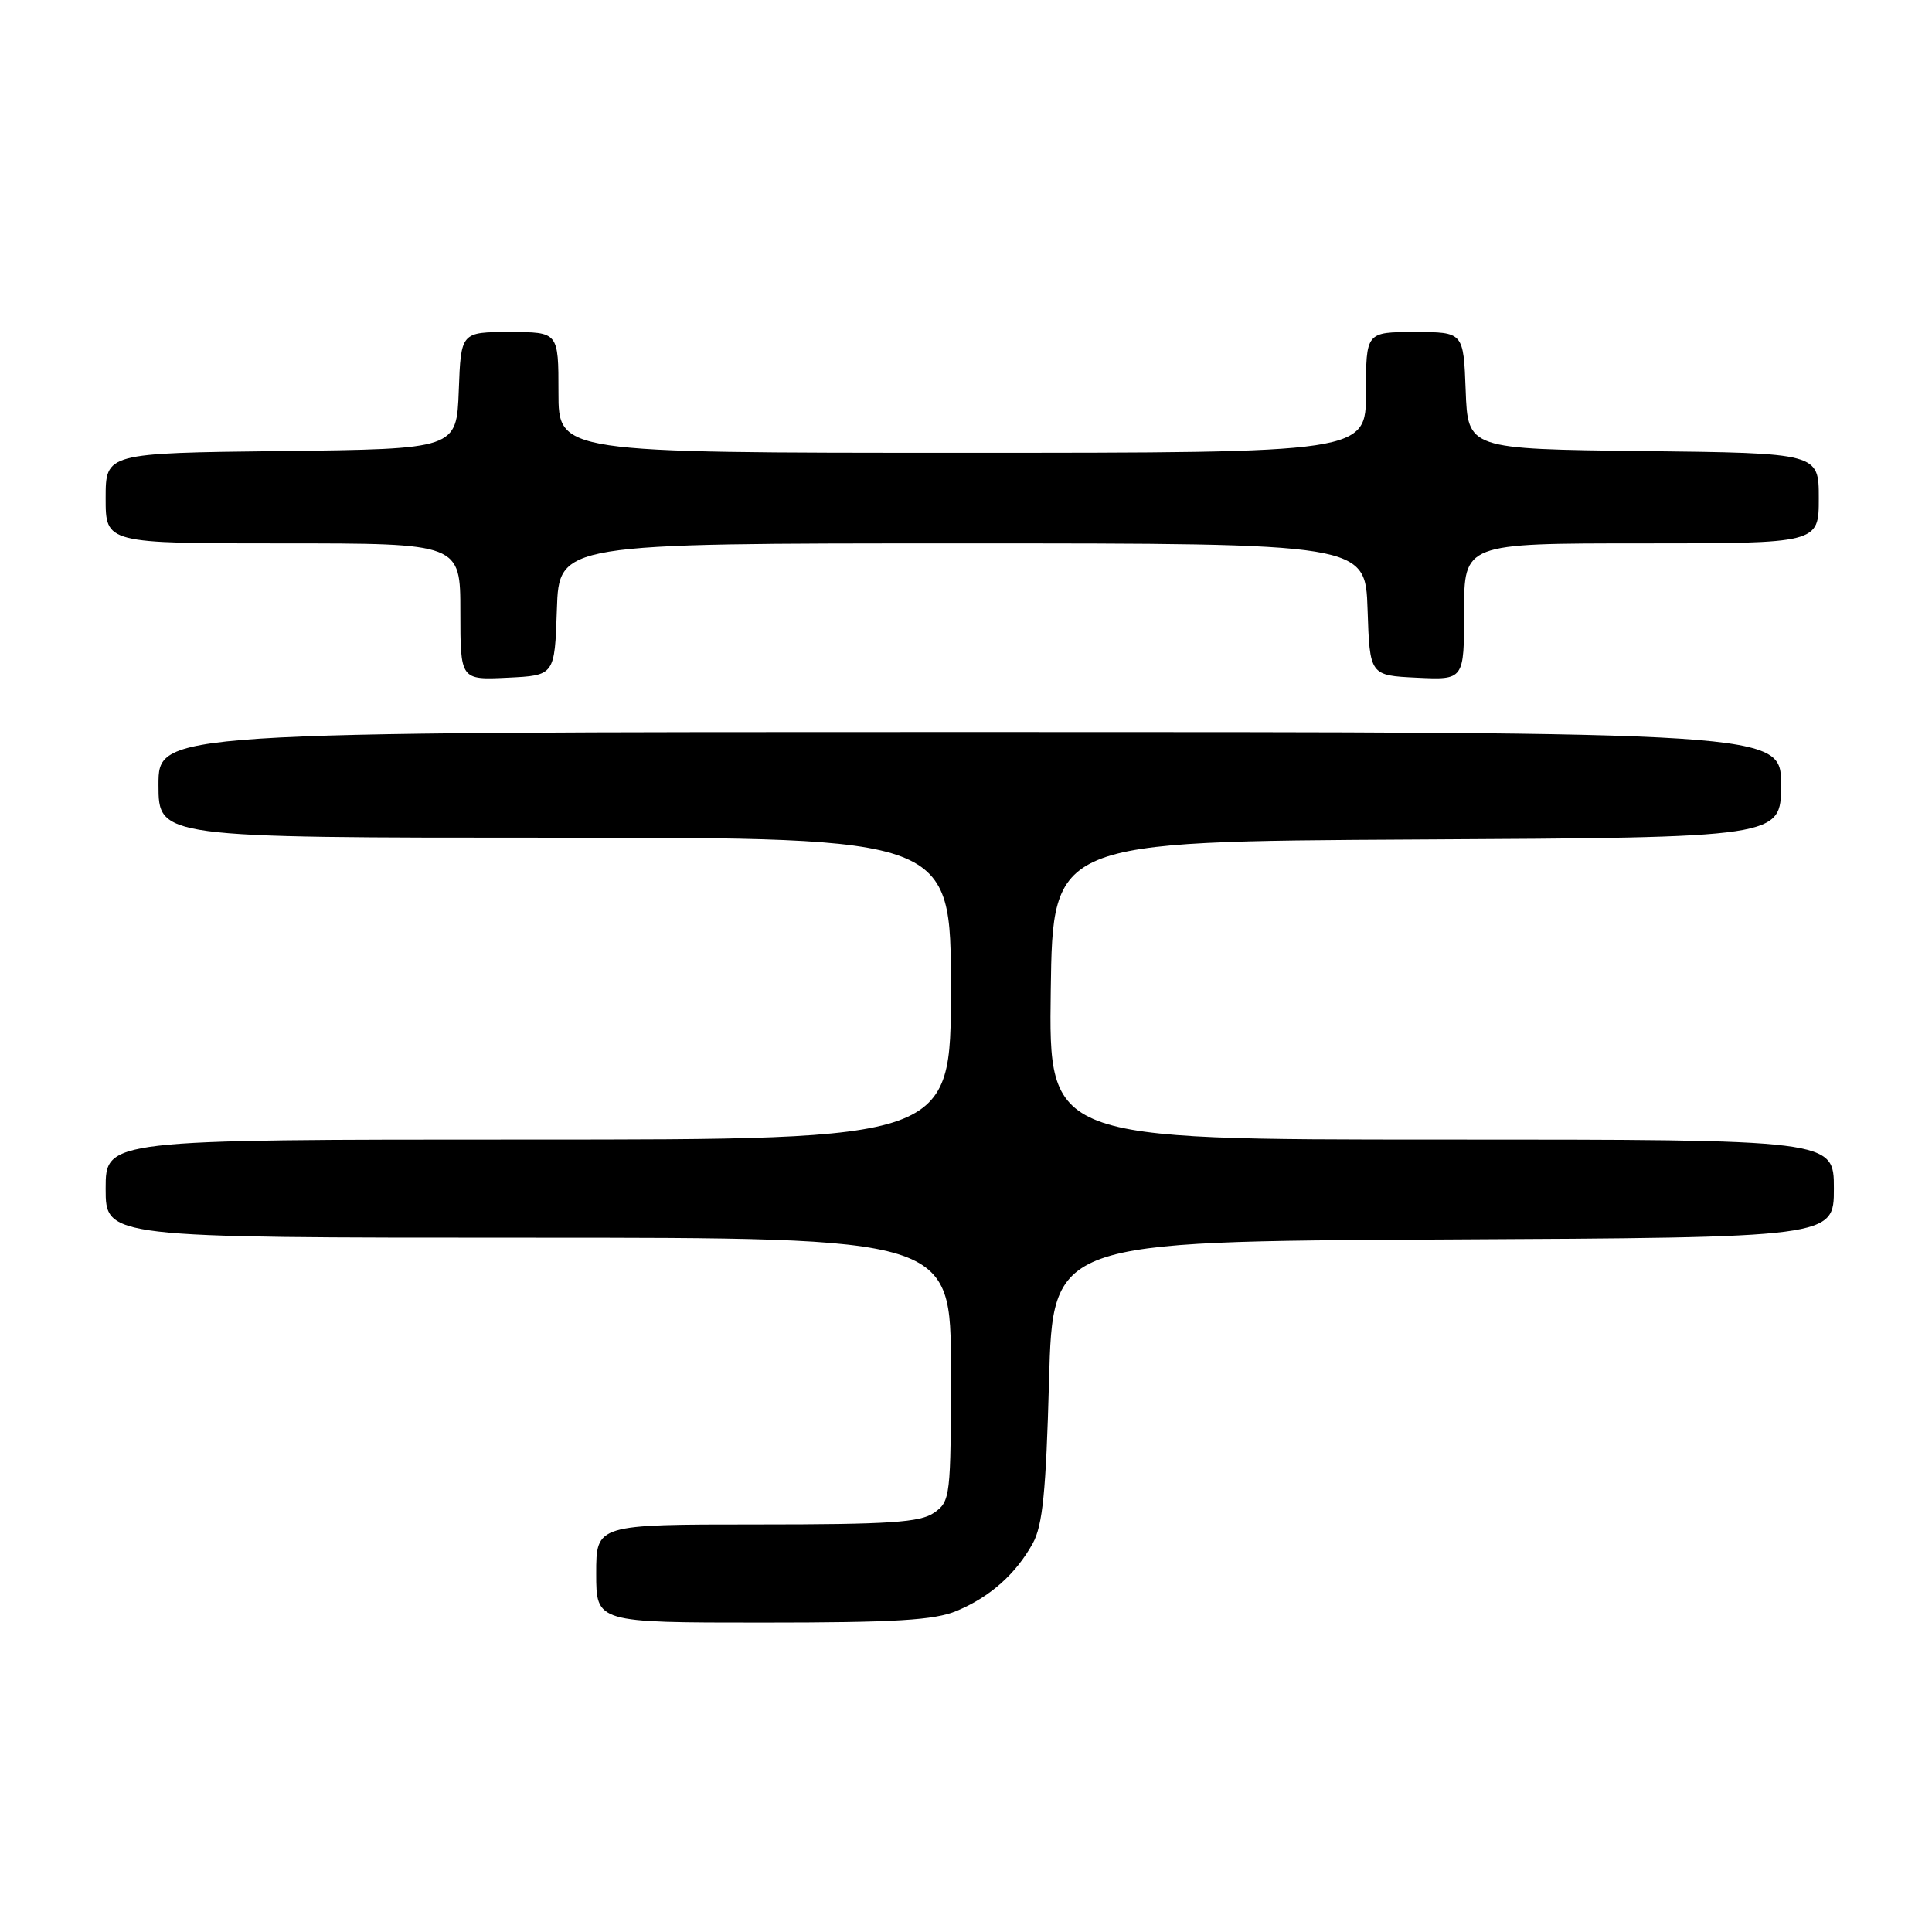 <?xml version="1.0" encoding="UTF-8" standalone="no"?>
<!DOCTYPE svg PUBLIC "-//W3C//DTD SVG 1.1//EN" "http://www.w3.org/Graphics/SVG/1.1/DTD/svg11.dtd" >
<svg xmlns="http://www.w3.org/2000/svg" xmlns:xlink="http://www.w3.org/1999/xlink" version="1.1" viewBox="0 0 256 256">
 <g >
 <path fill="currentColor"
d=" M 126.77 213.45 C 131.19 211.60 134.59 208.58 136.85 204.50 C 138.16 202.12 138.60 197.65 139.00 183.00 C 139.50 164.50 139.50 164.50 191.25 164.24 C 243.00 163.98 243.00 163.98 243.00 157.49 C 243.00 151.00 243.00 151.00 190.98 151.00 C 138.96 151.00 138.96 151.00 139.23 131.25 C 139.50 111.50 139.50 111.50 187.75 111.24 C 236.00 110.98 236.00 110.98 236.00 103.99 C 236.00 97.00 236.00 97.00 128.50 97.00 C 21.00 97.00 21.00 97.00 21.00 104.00 C 21.00 111.00 21.00 111.00 73.50 111.00 C 126.00 111.00 126.00 111.00 126.00 131.00 C 126.00 151.00 126.00 151.00 70.00 151.00 C 14.00 151.00 14.00 151.00 14.00 157.50 C 14.00 164.00 14.00 164.00 70.00 164.00 C 126.00 164.00 126.00 164.00 126.00 181.44 C 126.00 198.34 125.93 198.94 123.78 200.44 C 121.94 201.73 117.92 202.00 100.28 202.00 C 79.00 202.00 79.00 202.00 79.00 208.50 C 79.00 215.00 79.00 215.00 101.03 215.00 C 118.66 215.00 123.81 214.69 126.77 213.45 Z  M 73.79 80.75 C 74.08 72.00 74.08 72.00 127.50 72.00 C 180.92 72.00 180.92 72.00 181.21 80.75 C 181.50 89.50 181.50 89.50 187.75 89.80 C 194.00 90.10 194.00 90.10 194.00 81.05 C 194.00 72.00 194.00 72.00 217.50 72.00 C 241.00 72.00 241.00 72.00 241.00 66.02 C 241.00 60.04 241.00 60.04 217.75 59.77 C 194.50 59.50 194.50 59.50 194.21 51.75 C 193.92 44.00 193.92 44.00 187.46 44.00 C 181.00 44.00 181.00 44.00 181.00 52.00 C 181.00 60.00 181.00 60.00 127.50 60.00 C 74.00 60.00 74.00 60.00 74.00 52.00 C 74.00 44.00 74.00 44.00 67.54 44.00 C 61.08 44.00 61.08 44.00 60.79 51.75 C 60.50 59.50 60.50 59.50 37.25 59.77 C 14.00 60.04 14.00 60.04 14.00 66.02 C 14.00 72.00 14.00 72.00 37.50 72.00 C 61.00 72.00 61.00 72.00 61.00 81.05 C 61.00 90.10 61.00 90.10 67.25 89.80 C 73.50 89.50 73.50 89.50 73.79 80.75 Z "/>
</g>
</svg>